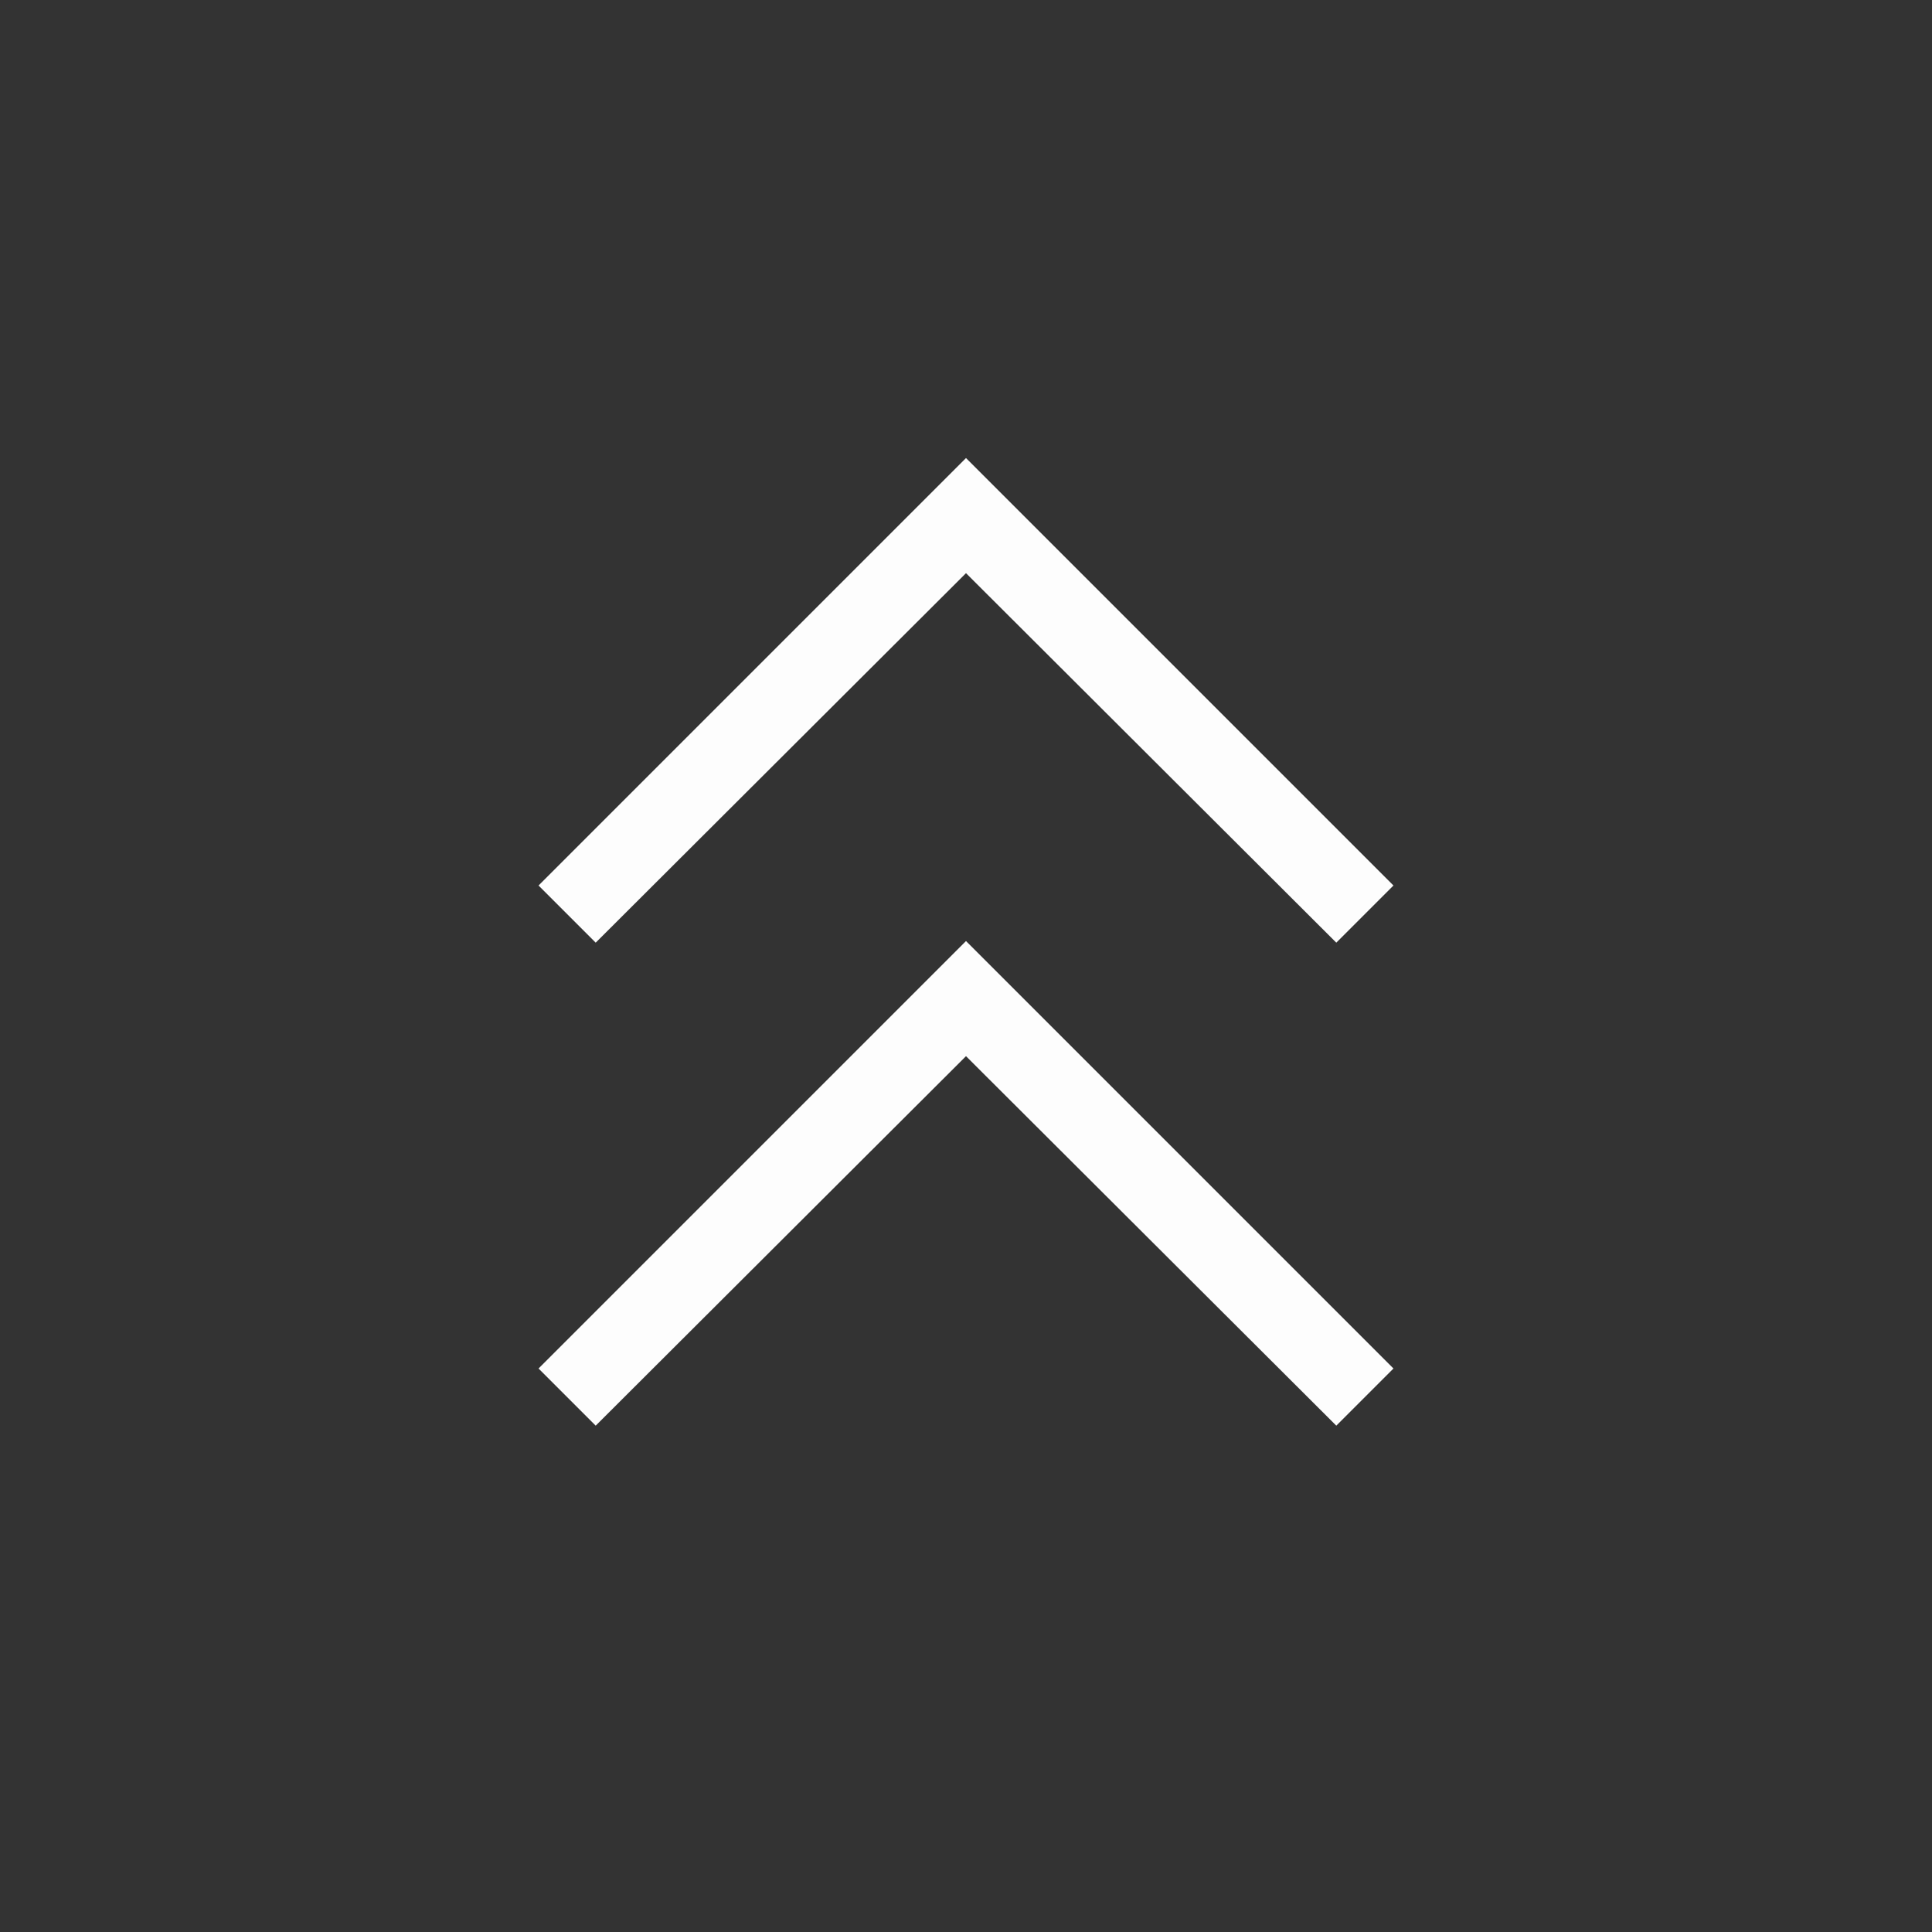 <?xml version="1.0" encoding="UTF-8"?>
<svg id="Calque_1" xmlns="http://www.w3.org/2000/svg" version="1.1" viewBox="0 0 24 24">
  <rect x="0" y="0" width="24" height="24" fill="#333333" stroke="none"/>
  <!-- Generator: Adobe Illustrator 29.7.1, SVG Export Plug-In . SVG Version: 2.1.1 Build 8)  -->
  <defs>
    <style>
      .st0 {
        fill: #fdfdfd;
      }
    </style>
  </defs>
  <path class="st0" d="M7.4,17.71l-.71-.71,5.31-5.31,5.31,5.31-.71.71-4.6-4.59-4.6,4.59ZM7.4,11.71l-.71-.71,5.31-5.31,5.31,5.31-.71.71-4.6-4.59-4.6,4.59Z"/>
</svg>